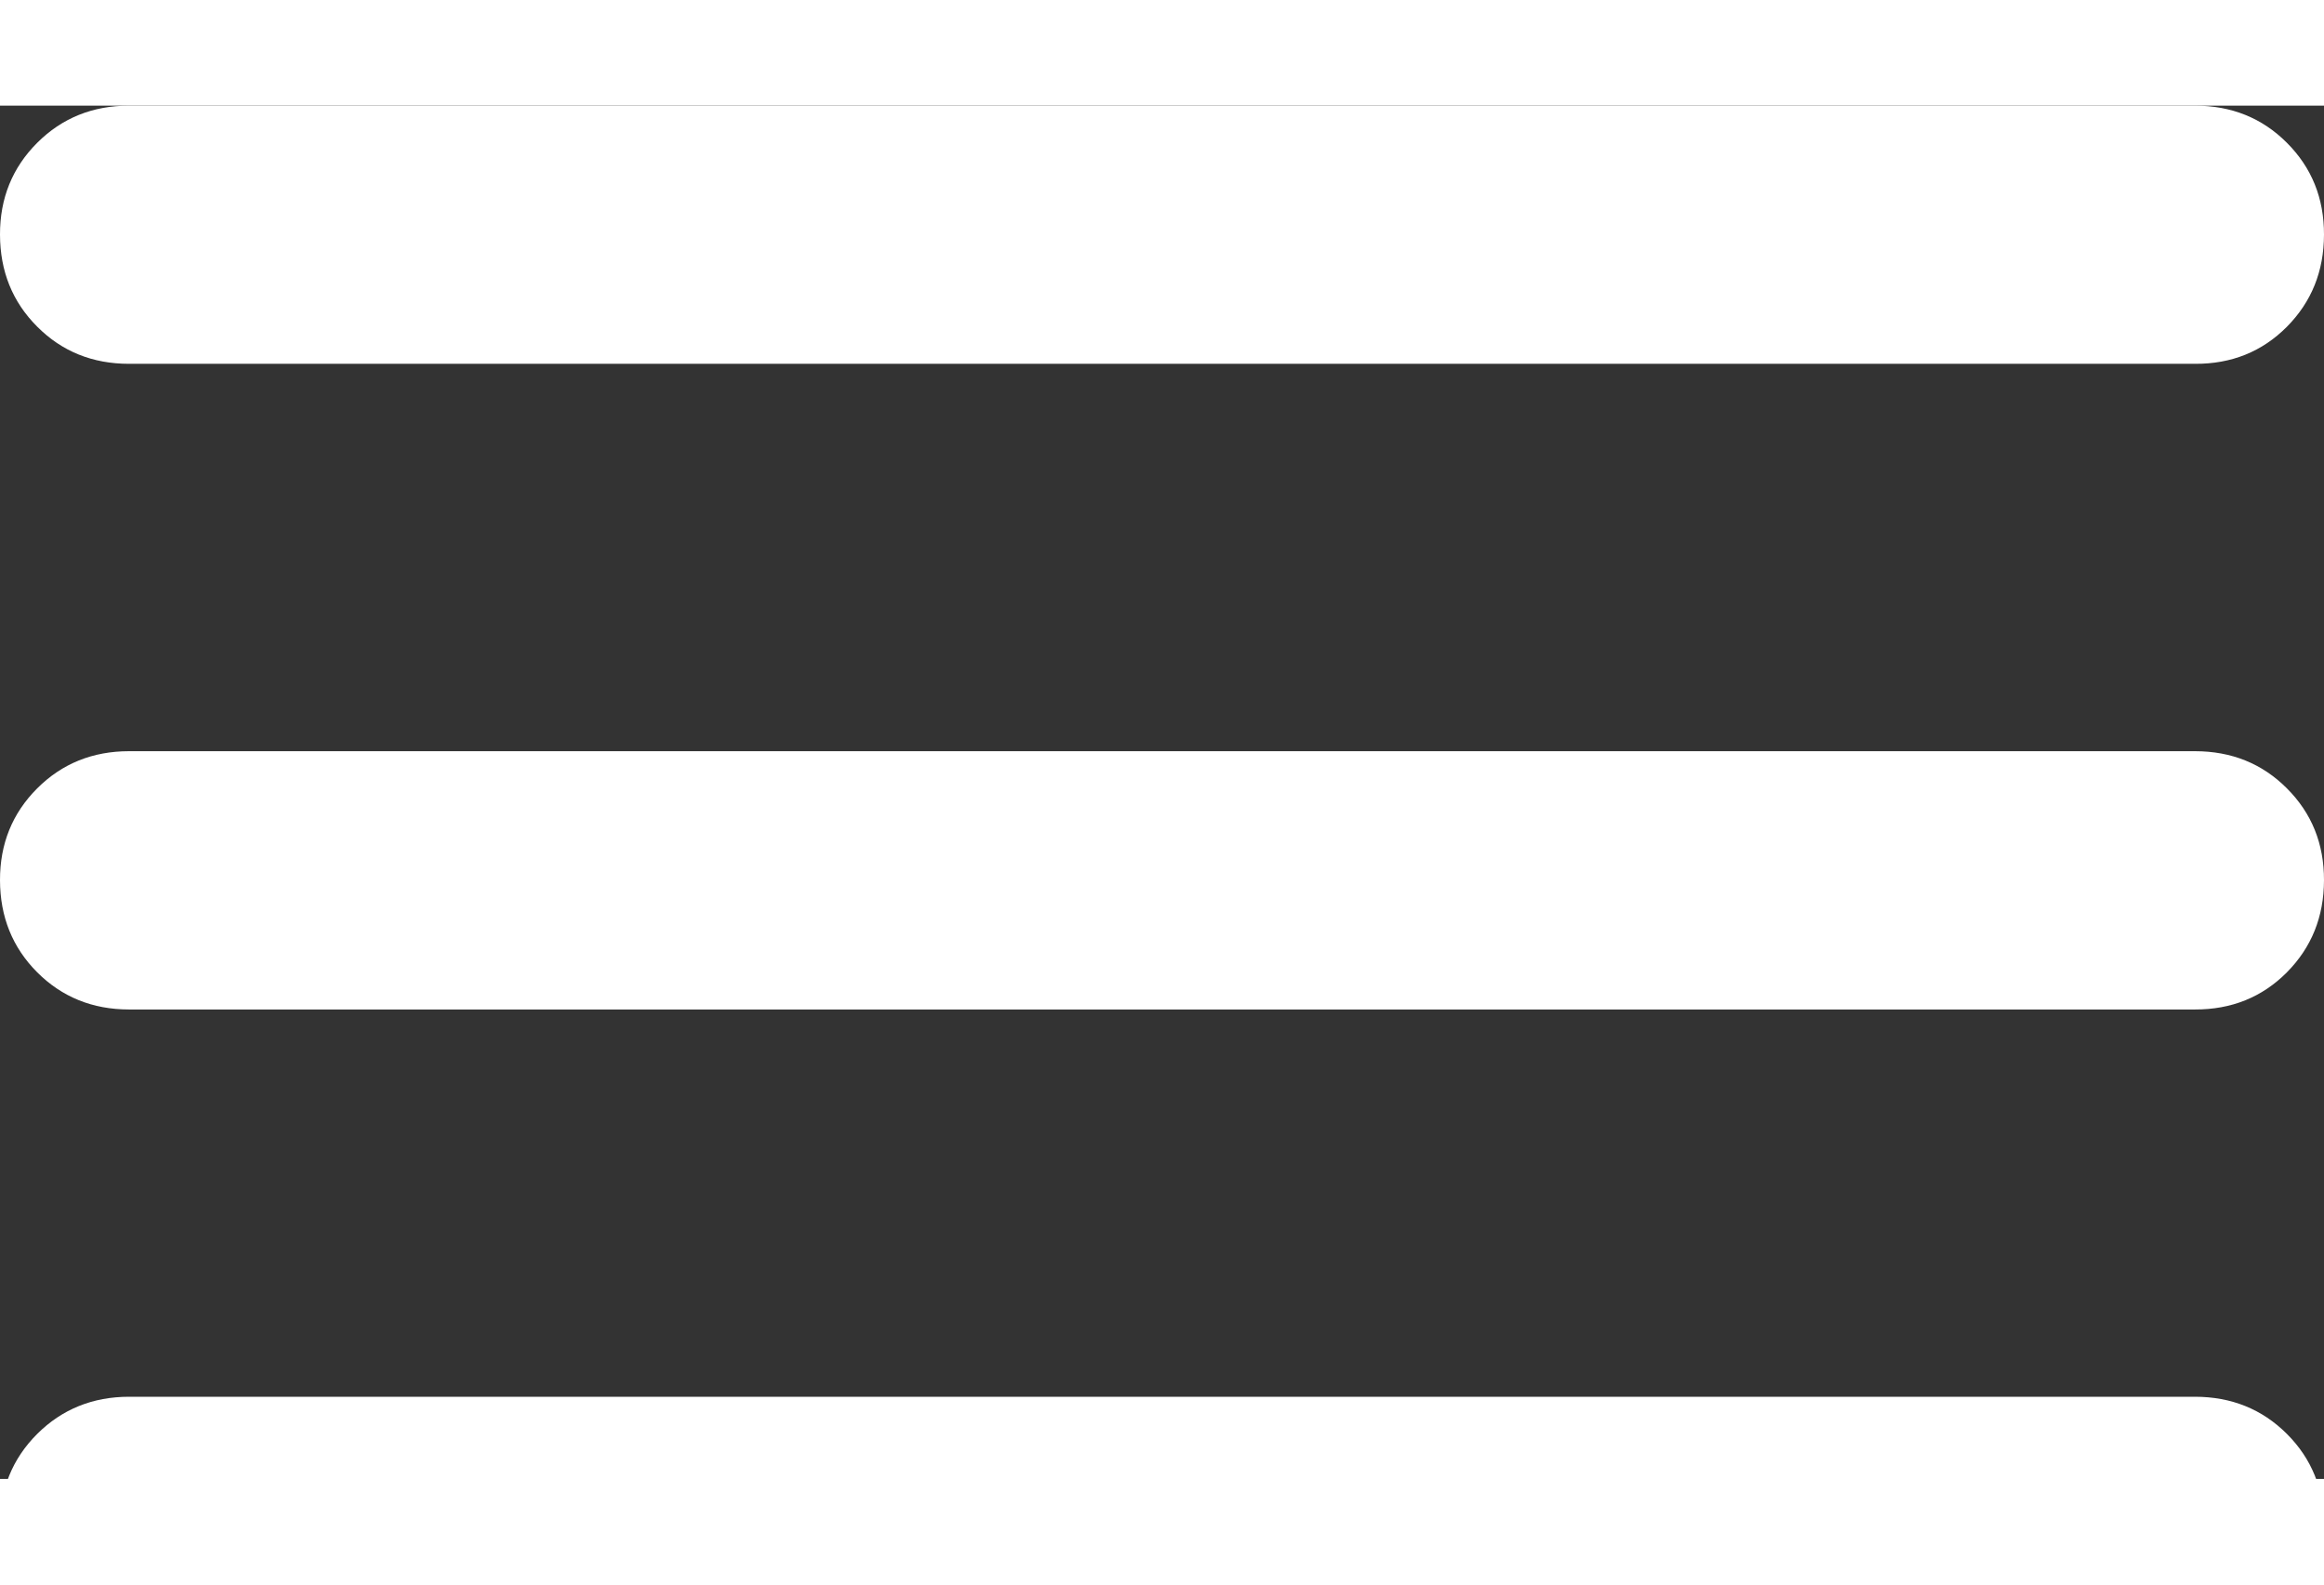 <svg width="22" height="15" viewBox="0 0 22 13" fill="none" xmlns="http://www.w3.org/2000/svg">
<rect x="0" y="0" width="22" height="13" fill="#333333" stroke="none"/>
<path d="M1.222 14.667C0.876 14.667 0.586 14.549 0.352 14.315C0.118 14.08 0.001 13.79 4.21455e-06 13.444C-0.001 13.099 0.117 12.809 0.352 12.574C0.587 12.34 0.878 12.222 1.222 12.222H20.778C21.124 12.222 21.415 12.34 21.649 12.574C21.884 12.809 22.001 13.099 22 13.444C21.999 13.79 21.882 14.08 21.648 14.316C21.414 14.551 21.124 14.668 20.778 14.667H1.222ZM1.222 8.556C0.876 8.556 0.586 8.438 0.352 8.204C0.118 7.969 0.001 7.679 4.21455e-06 7.333C-0.001 6.988 0.117 6.698 0.352 6.463C0.587 6.228 0.878 6.111 1.222 6.111H20.778C21.124 6.111 21.415 6.228 21.649 6.463C21.884 6.698 22.001 6.988 22 7.333C21.999 7.679 21.882 7.969 21.648 8.205C21.414 8.44 21.124 8.557 20.778 8.556H1.222ZM1.222 2.444C0.876 2.444 0.586 2.327 0.352 2.092C0.118 1.858 0.001 1.568 4.21455e-06 1.222C-0.001 0.877 0.117 0.587 0.352 0.352C0.587 0.117 0.878 0 1.222 0H20.778C21.124 0 21.415 0.117 21.649 0.352C21.884 0.587 22.001 0.877 22 1.222C21.999 1.568 21.882 1.858 21.648 2.094C21.414 2.329 21.124 2.446 20.778 2.444H1.222Z" fill="white"/>
</svg>
